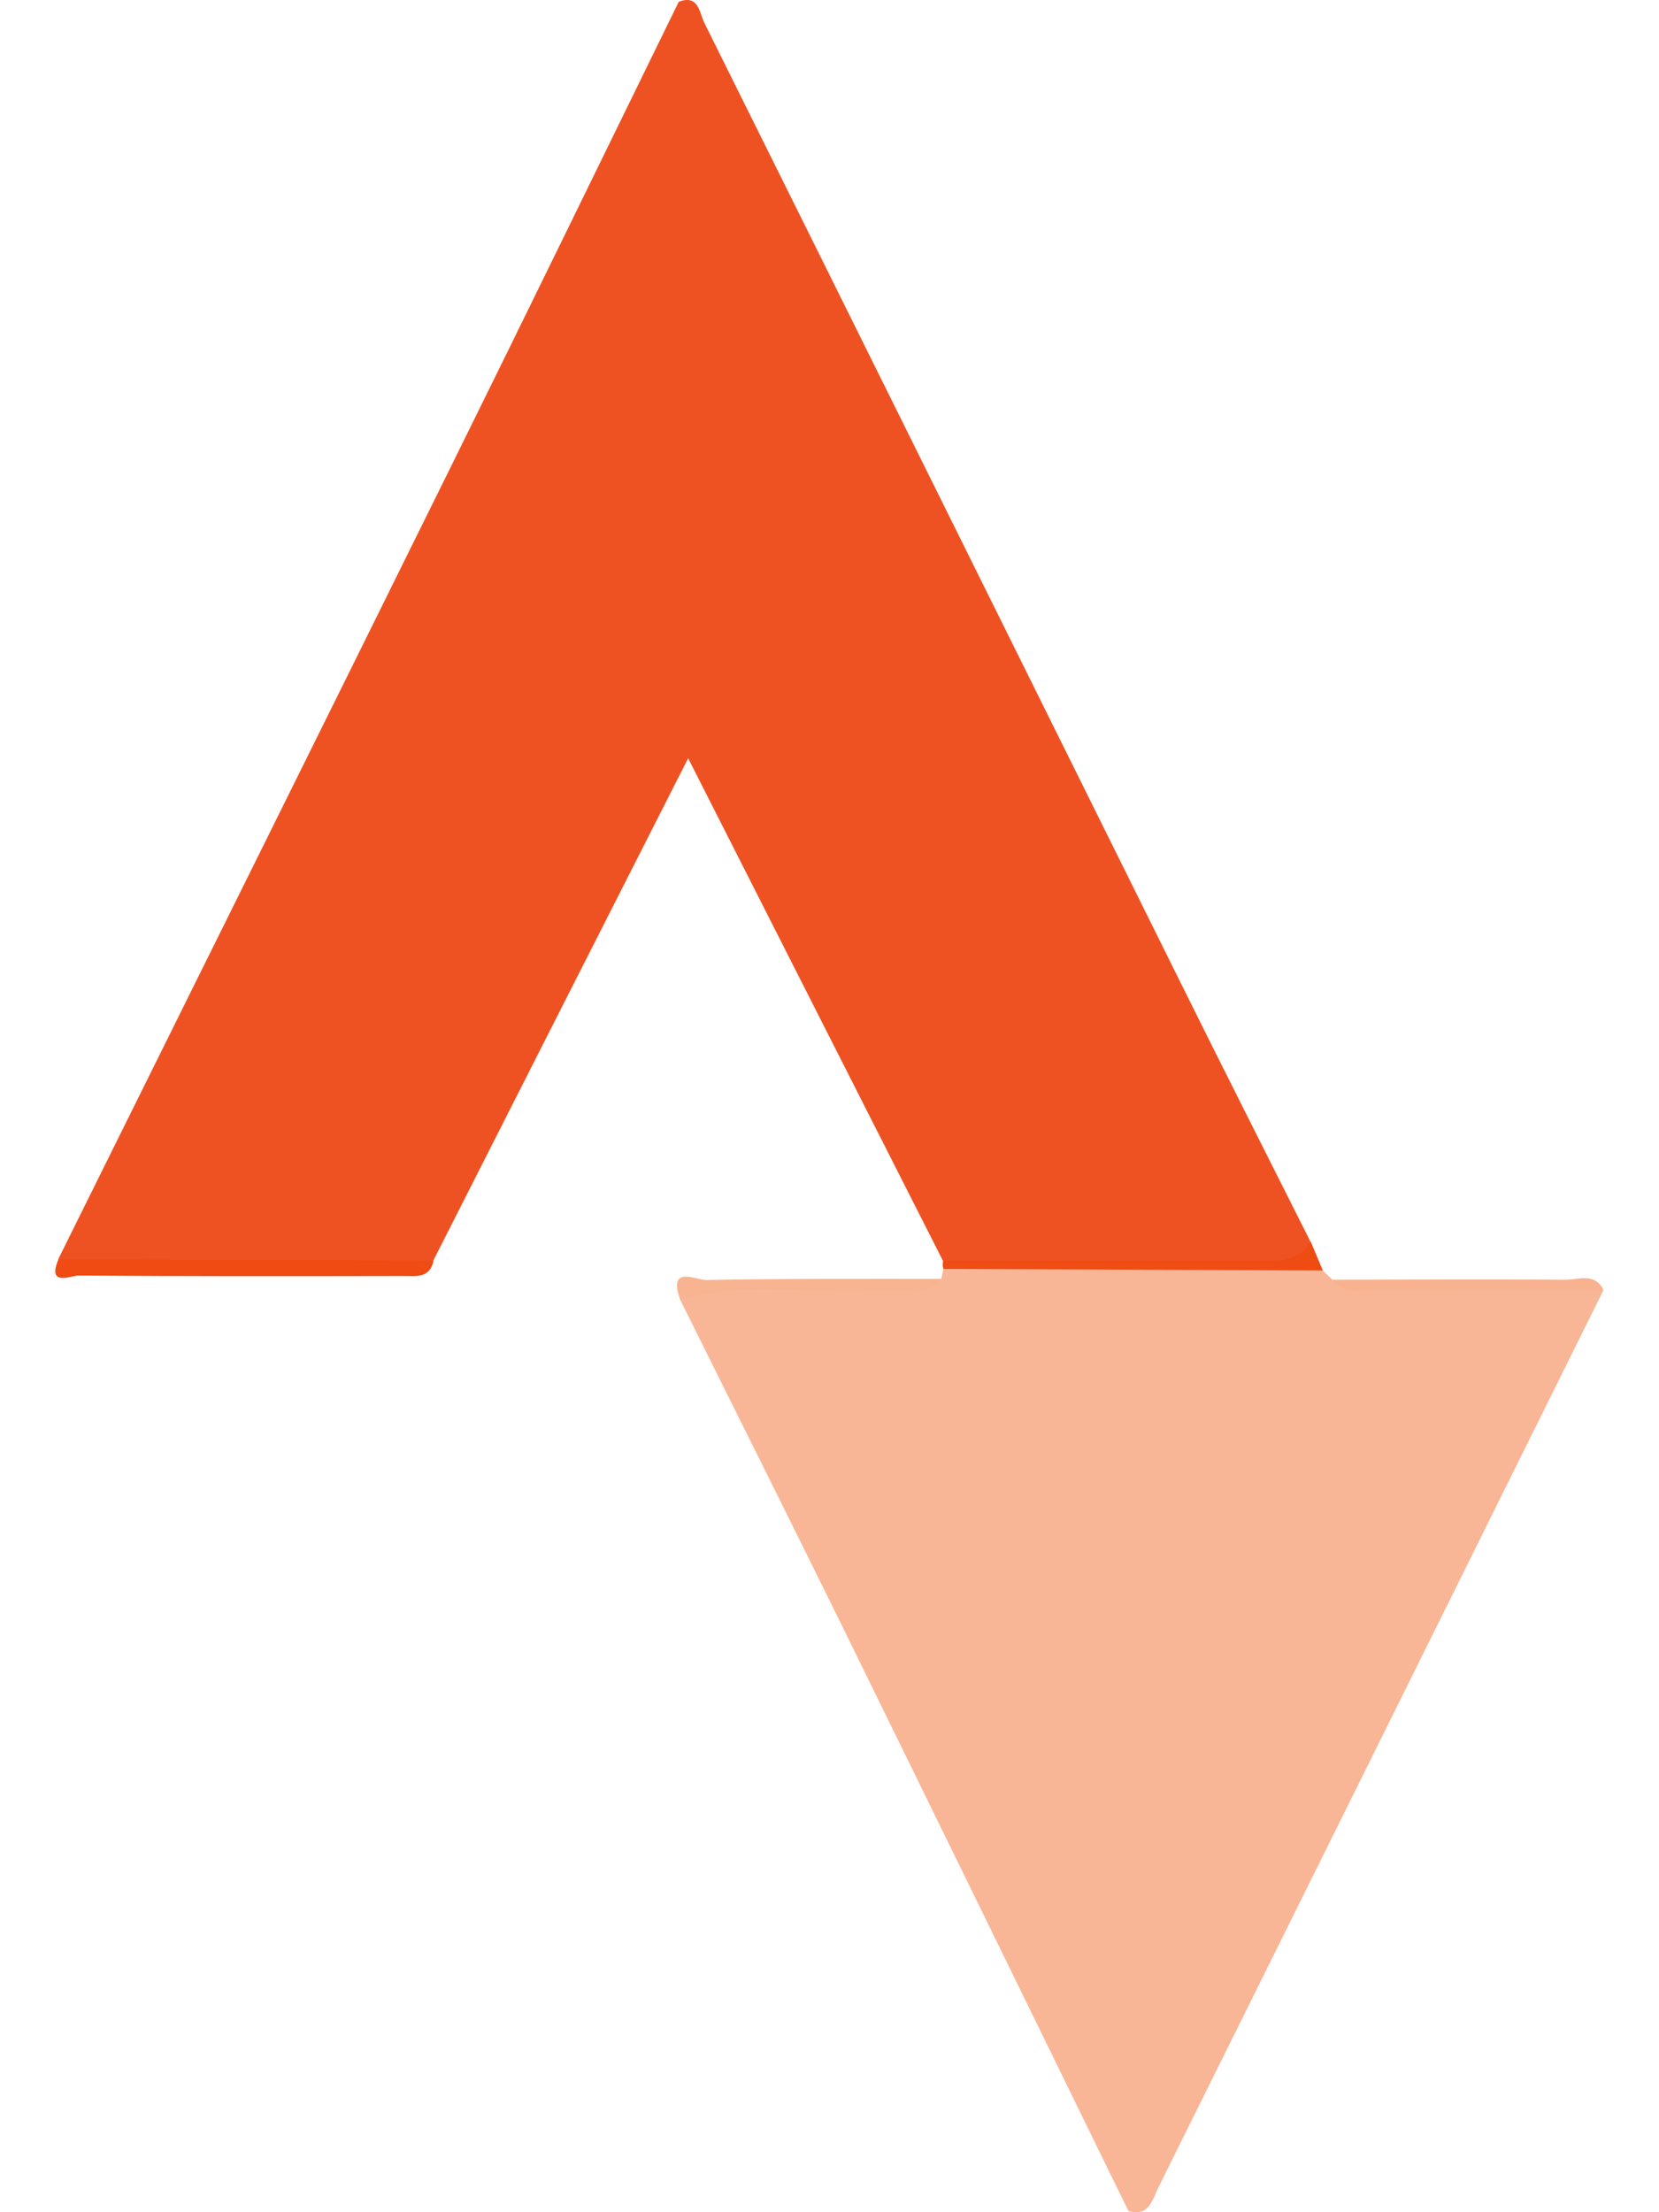 <svg width="15" height="20" viewBox="0 0 15 20" fill="none" xmlns="http://www.w3.org/2000/svg">
<path d="M6.137 0.016C6.318 -0.053 6.323 0.115 6.368 0.206C7.804 3.094 9.235 5.984 10.669 8.873C11.058 9.658 11.454 10.44 11.847 11.222C11.83 11.426 11.697 11.505 11.52 11.509C10.599 11.53 9.679 11.532 8.759 11.507C8.669 11.504 8.59 11.463 8.525 11.397C7.768 9.903 7.01 8.41 6.222 6.855C5.44 8.396 4.678 9.896 3.918 11.396C3.815 11.463 3.701 11.483 3.582 11.483C2.657 11.485 1.733 11.487 0.808 11.481C0.704 11.481 0.601 11.475 0.527 11.383C1.706 9.004 2.887 6.628 4.063 4.247C4.759 2.84 5.446 1.427 6.137 0.016Z" fill="#EF5222"/>
<path d="M14.498 11.663C13.158 14.366 11.817 17.069 10.476 19.771C10.42 19.882 10.392 20.044 10.203 19.989C9.341 18.227 8.48 16.464 7.615 14.702C7.13 13.716 6.637 12.732 6.148 11.747C6.247 11.553 6.426 11.632 6.575 11.623C7.219 11.584 7.869 11.693 8.511 11.562L8.529 11.471C9.673 11.433 10.816 11.402 11.959 11.485L12.048 11.57C12.59 11.687 13.139 11.586 13.684 11.622C13.955 11.64 14.231 11.574 14.5 11.663H14.498Z" fill="#F8B696"/>
<path d="M0.529 11.384C1.659 11.387 2.789 11.392 3.92 11.396C3.887 11.562 3.753 11.536 3.642 11.536C2.664 11.538 1.686 11.539 0.709 11.532C0.64 11.532 0.422 11.636 0.529 11.384Z" fill="#EF4B12"/>
<path d="M11.96 11.486C10.817 11.481 9.673 11.476 8.53 11.472C8.522 11.447 8.521 11.422 8.528 11.397C9.482 11.397 10.435 11.394 11.388 11.397C11.568 11.397 11.742 11.407 11.85 11.222L11.96 11.485V11.486Z" fill="#EF4C14"/>
<path d="M8.512 11.562C8.377 11.738 8.188 11.649 8.021 11.662C7.398 11.712 6.766 11.569 6.149 11.747C6.035 11.432 6.3 11.574 6.383 11.572C7.093 11.559 7.803 11.562 8.513 11.562H8.512Z" fill="#F8B391"/>
<path d="M14.499 11.663C13.816 11.663 13.135 11.667 12.452 11.663C12.313 11.663 12.156 11.713 12.047 11.57C12.748 11.569 13.449 11.564 14.15 11.57C14.268 11.571 14.419 11.5 14.499 11.664V11.663Z" fill="#F8B290"/>
</svg>
